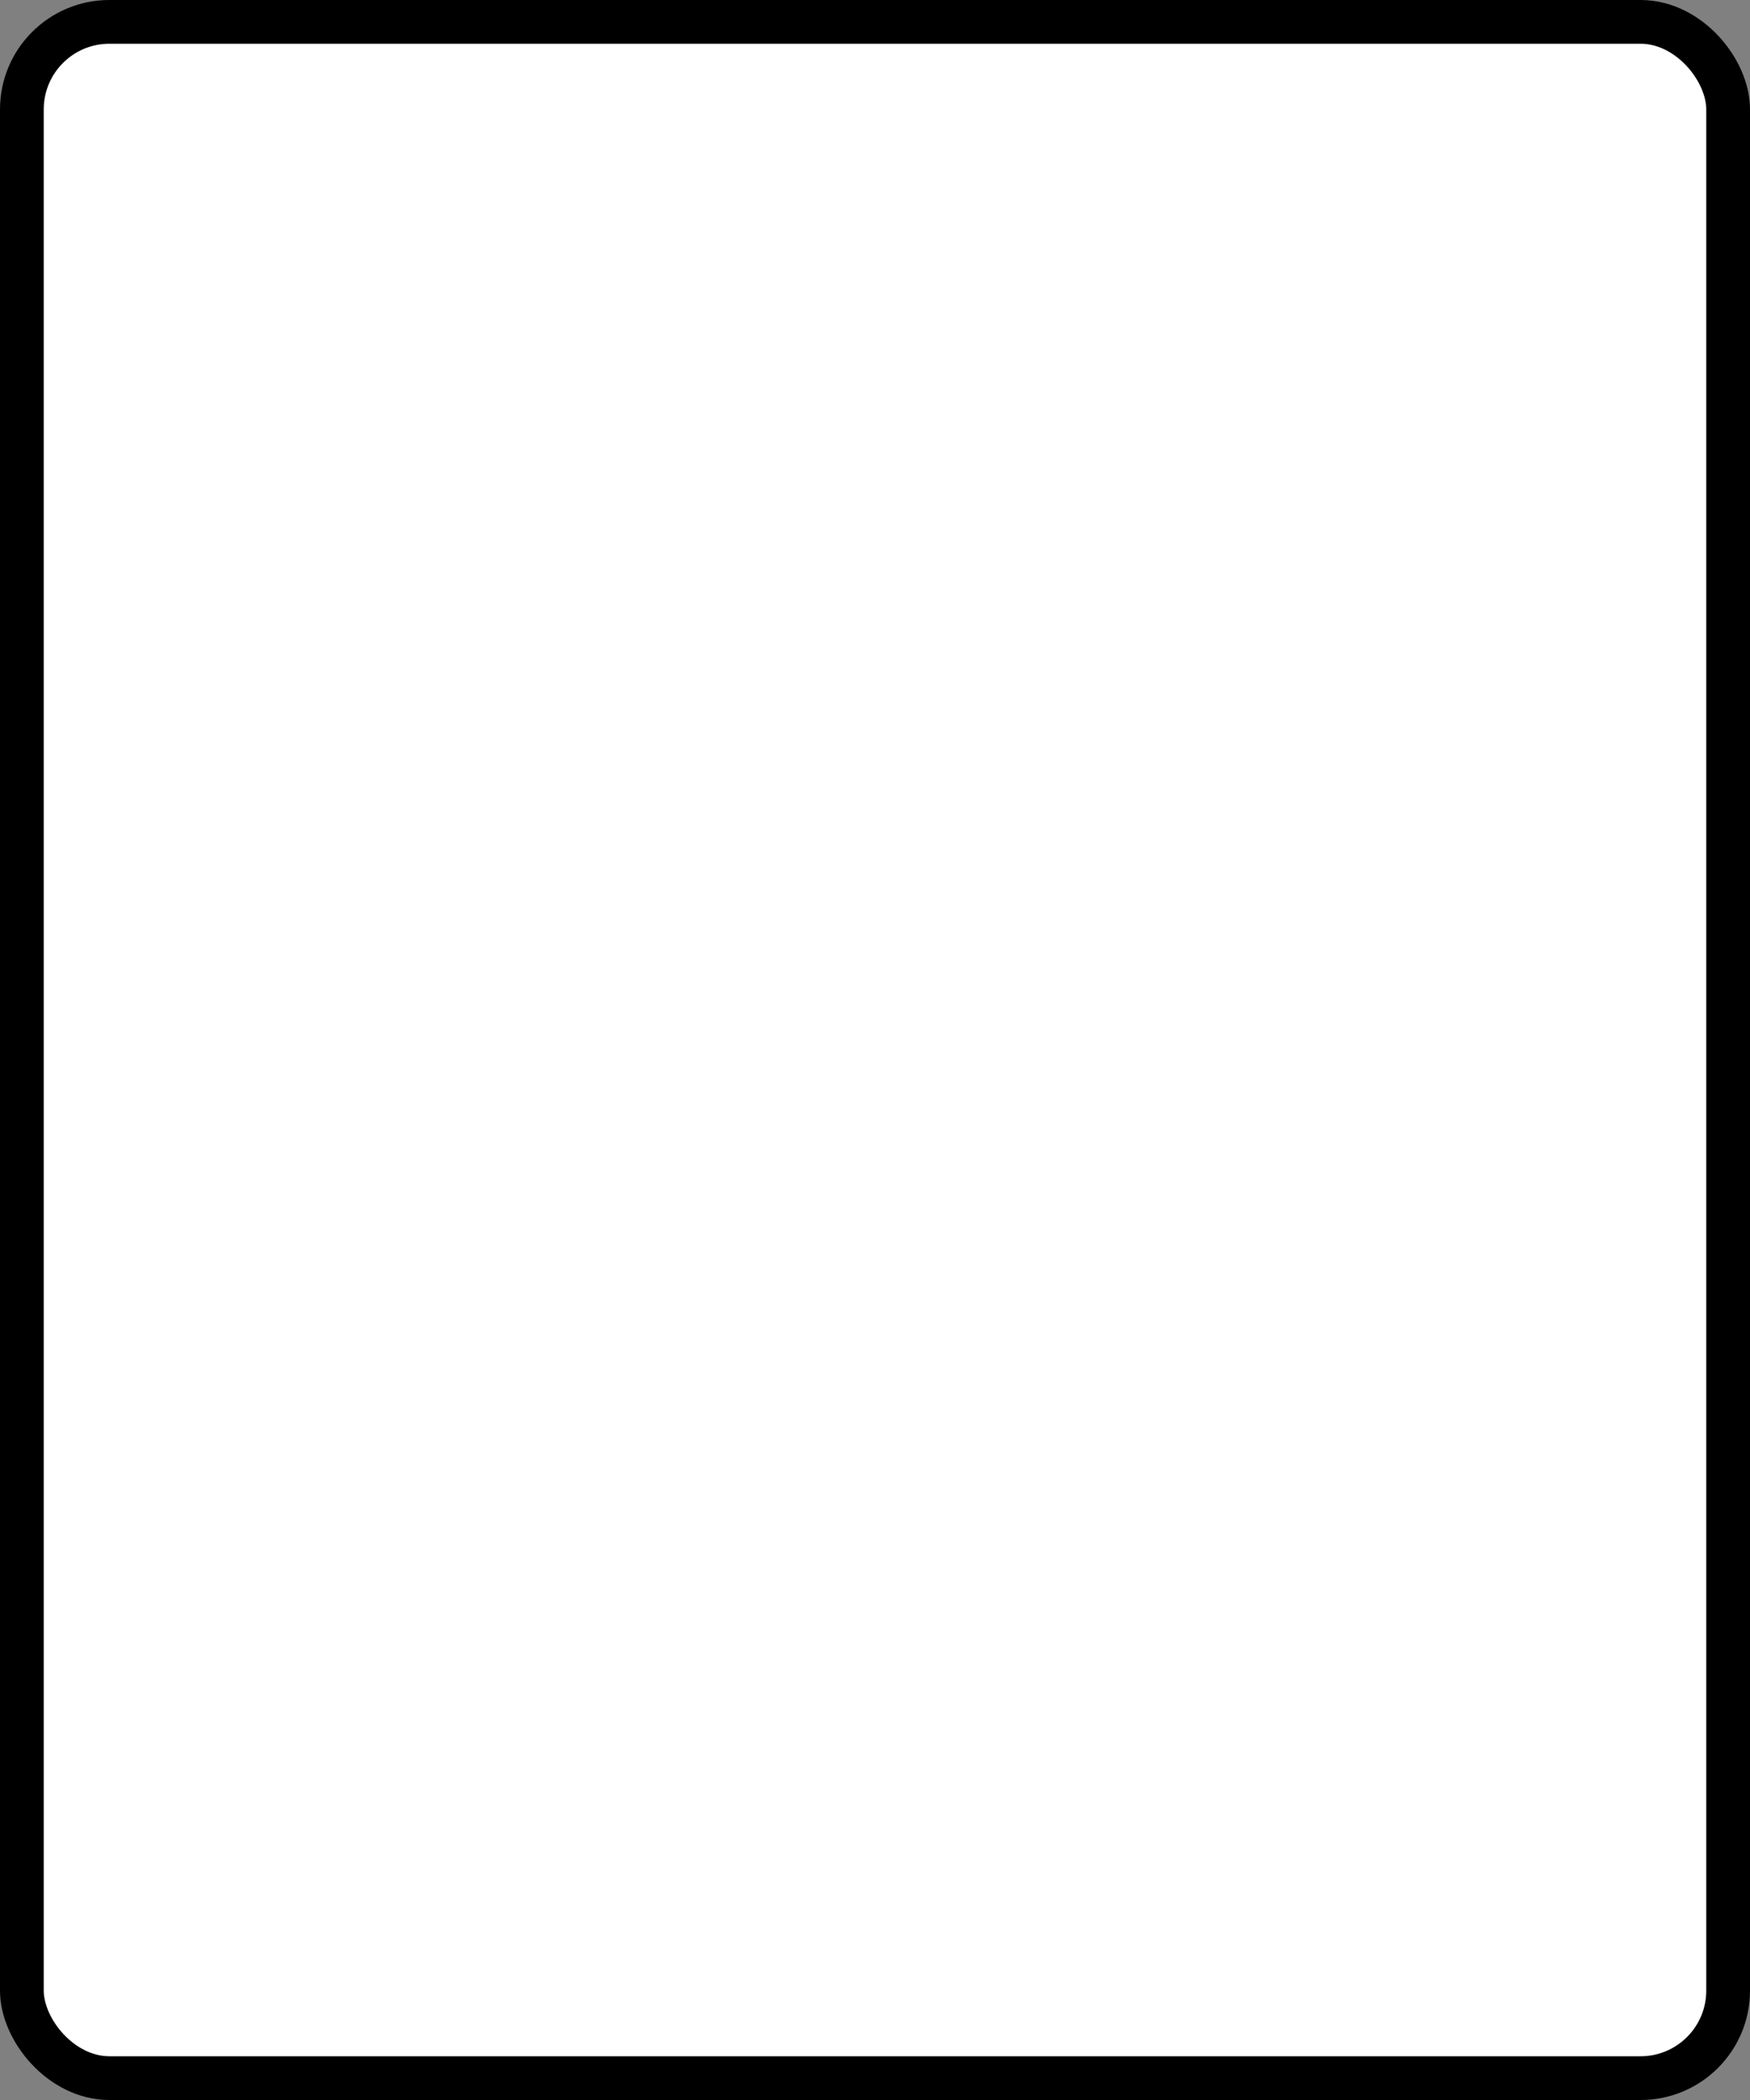 <?xml version='1.0' encoding='utf-8'?>
<svg xmlns="http://www.w3.org/2000/svg" width="100%" height="100%" viewBox="0 0 40 48">
  <rect x="0" y="0" width="40" height="48" fill="#808080" stroke="none"/>
  <rect x="0.5" y="0.5" width="39" height="47" rx="2" ry="2" id="shield" style="fill:#ffffff;stroke:#000000;stroke-width:1;"/>
</svg>
